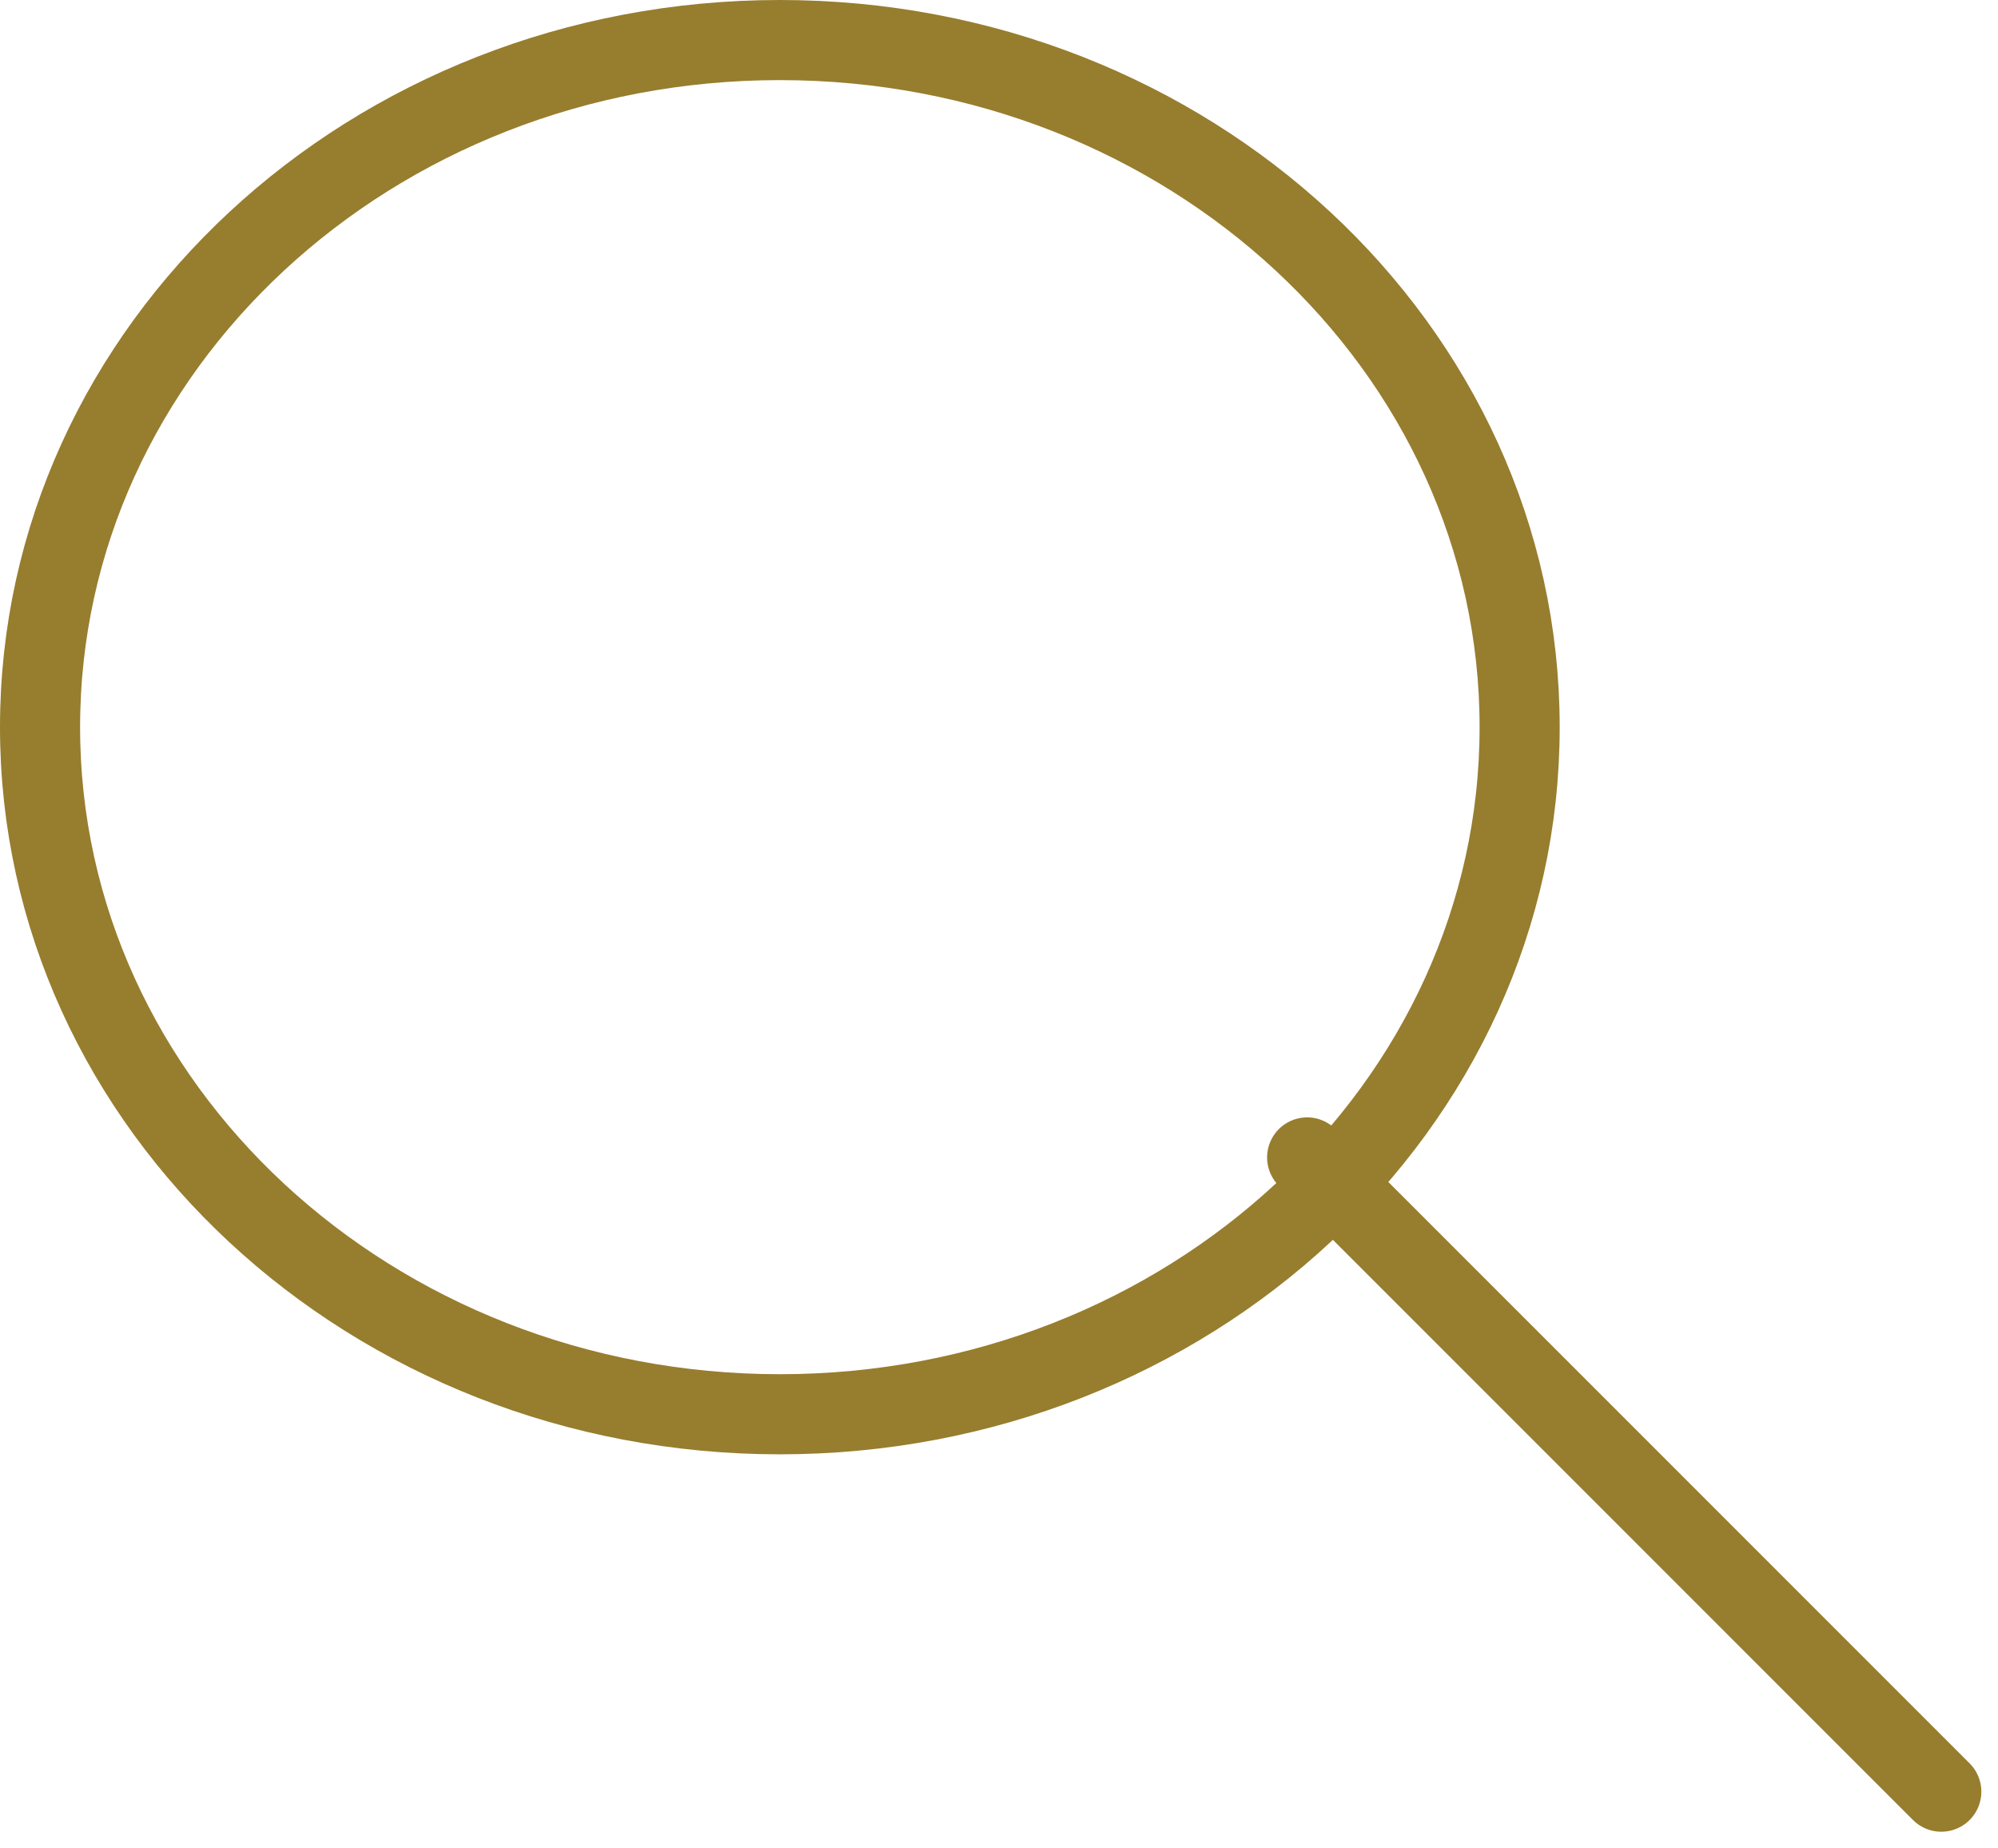<svg xmlns="http://www.w3.org/2000/svg" width="24.944" height="23.072" viewBox="0 0 24.944 23.072">
    <defs>
        <style>
            .cls-1{fill:none;stroke:#977d2e;stroke-linecap:round;stroke-linejoin:round}
        </style>
    </defs>
    <g id="ico_suche" transform="translate(.5 .5)">
        <g id="Gruppe_6">
            <path id="Pfad_4" d="M9.236 17.154c5.1 0 9.236-3.84 9.236-8.577S14.338 0 9.236 0 0 3.84 0 8.577s4.135 8.577 9.236 8.577z" class="cls-1"/>
        </g>
        <g id="Gruppe_7" transform="translate(15.819 13.948)">
            <path id="Pfad_5" d="M7.917 7.917L0 0" class="cls-1"/>
        </g>
    </g>
</svg>
